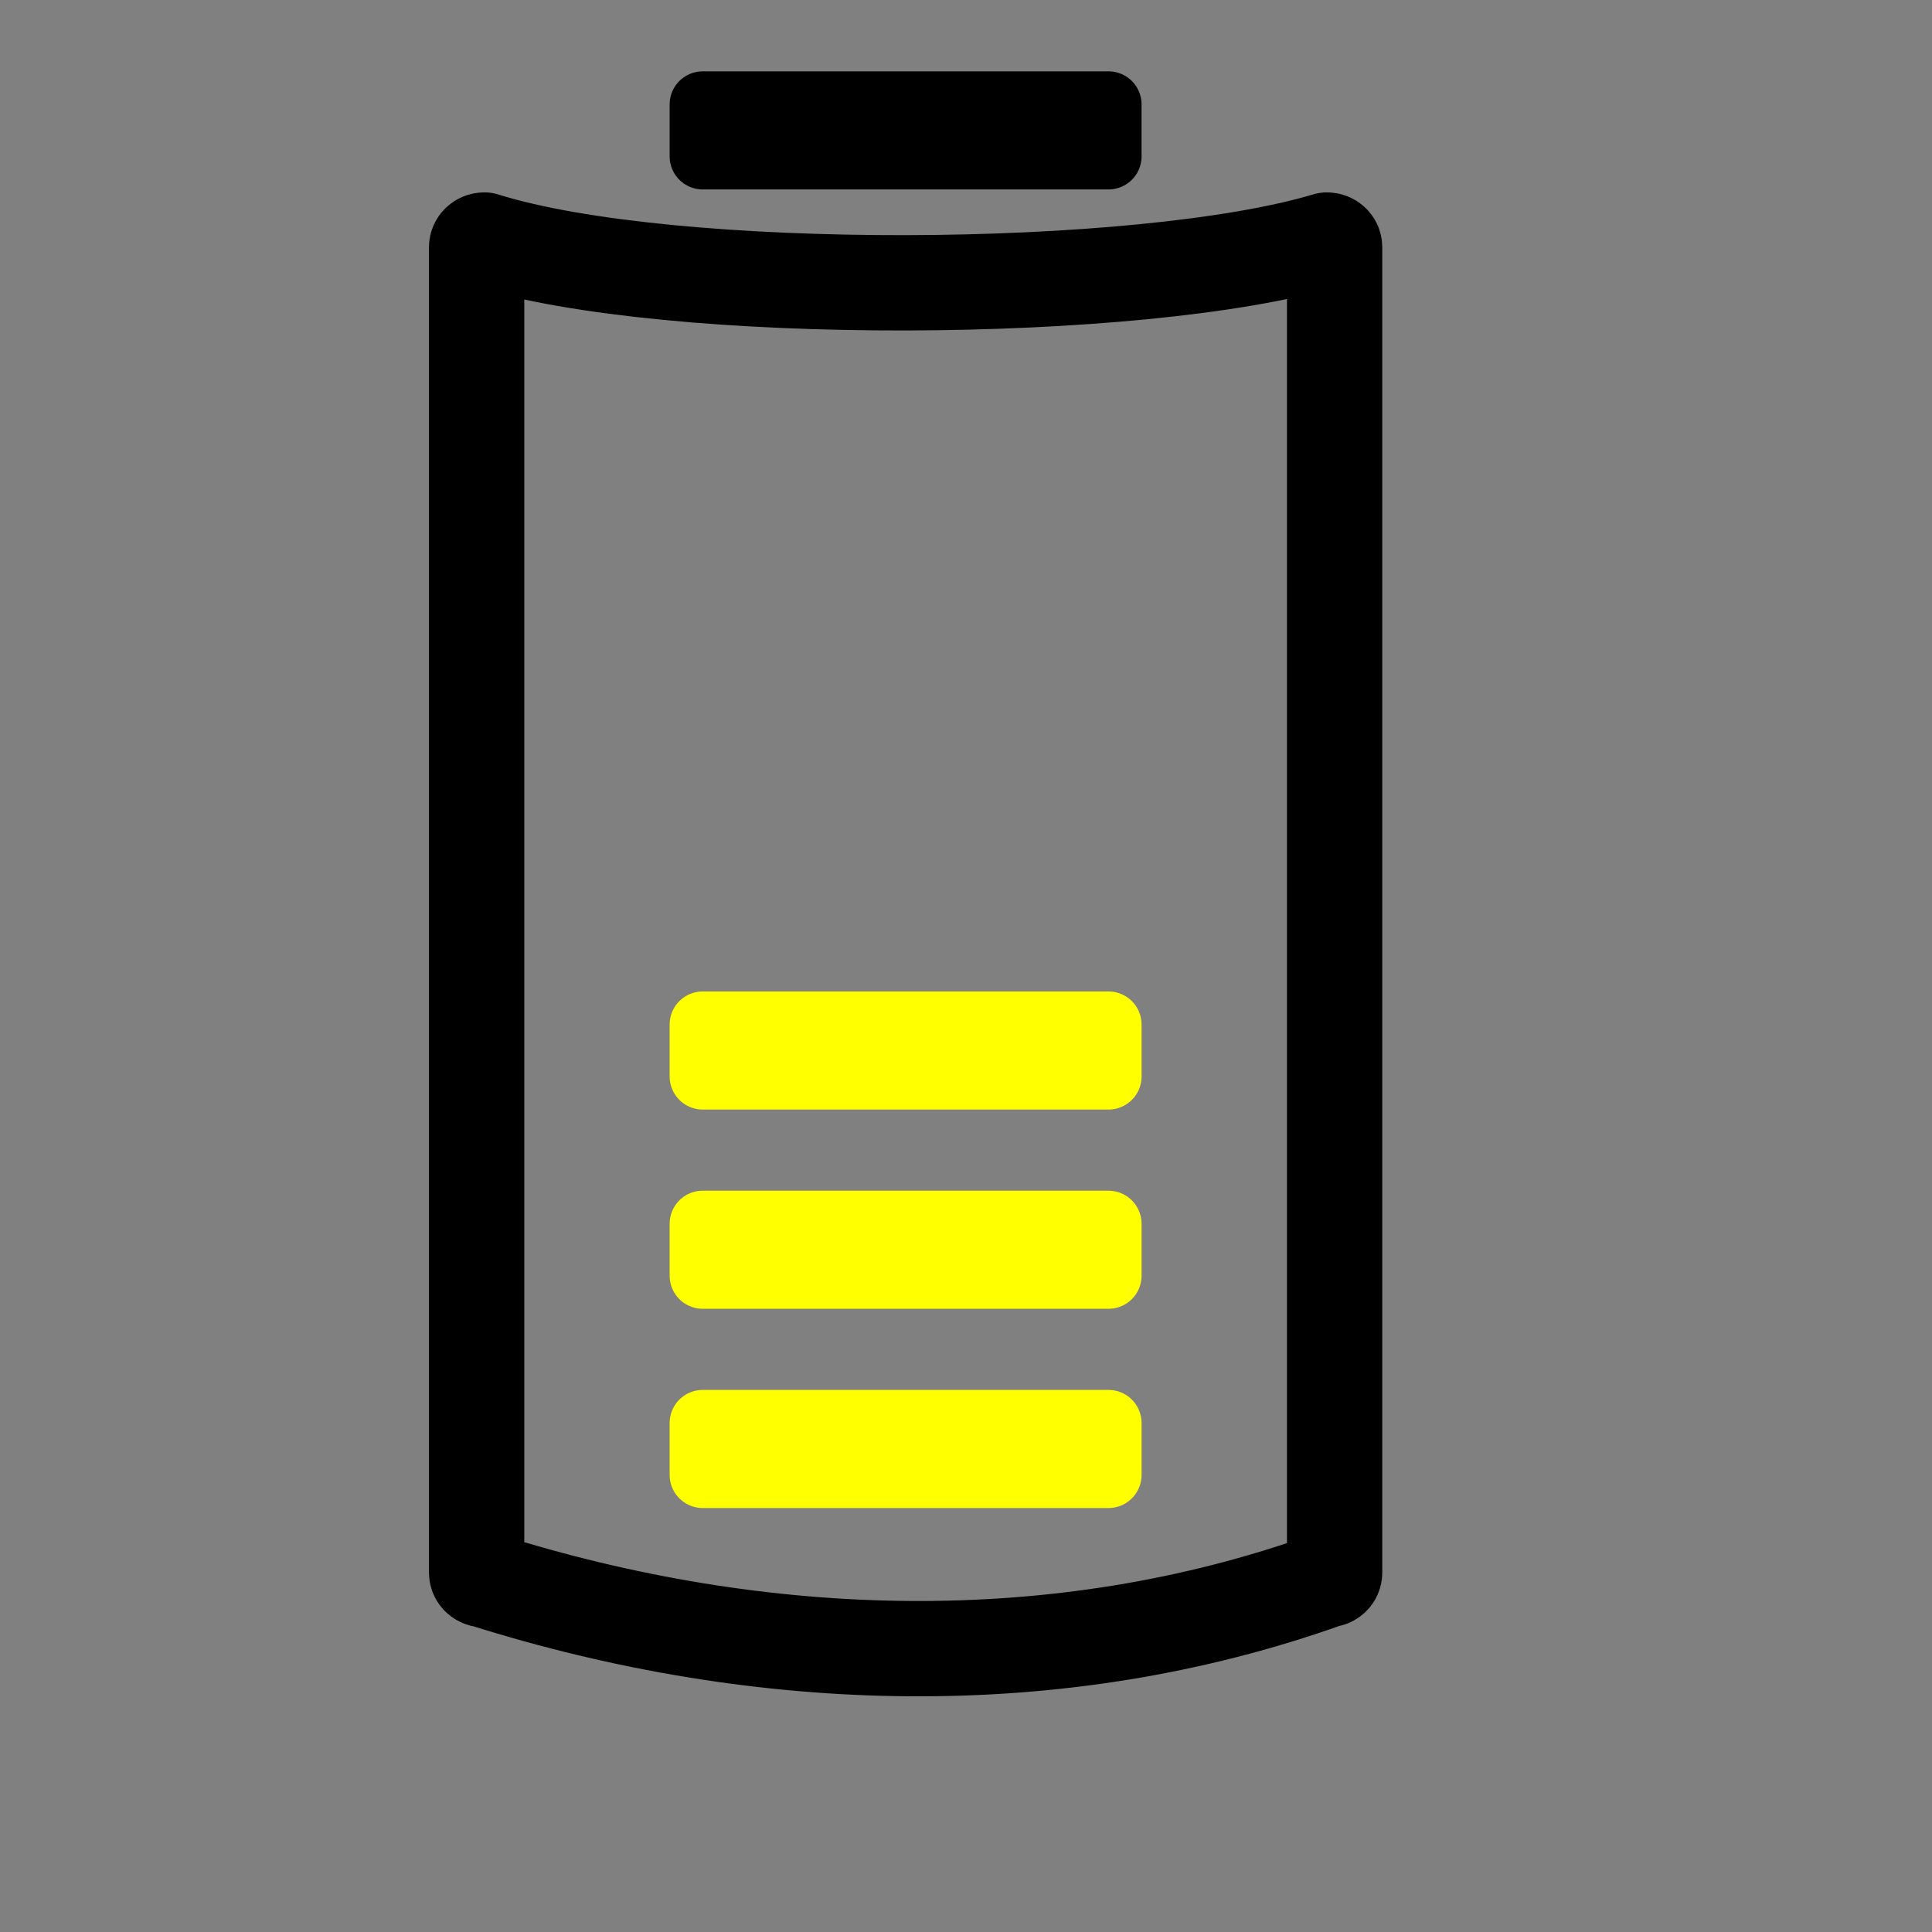 <?xml version="1.0" encoding="UTF-8" standalone="no"?>
<!-- Created with Inkscape (http://www.inkscape.org/) -->
<svg
   xmlns:dc="http://purl.org/dc/elements/1.1/"
   xmlns:cc="http://web.resource.org/cc/"
   xmlns:rdf="http://www.w3.org/1999/02/22-rdf-syntax-ns#"
   xmlns:svg="http://www.w3.org/2000/svg"
   xmlns="http://www.w3.org/2000/svg"
   xmlns:xlink="http://www.w3.org/1999/xlink"
   xmlns:sodipodi="http://inkscape.sourceforge.net/DTD/sodipodi-0.dtd"
   xmlns:inkscape="http://www.inkscape.org/namespaces/inkscape"
   width="32pt"
   height="32pt"
   id="svg2"
   sodipodi:version="0.32"
   inkscape:version="0.43"
   version="1.0"
   sodipodi:docbase="/home/ken/Projects/Applets/Lithium/themes/Mono+"
   sodipodi:docname="battery40.svg">
  <rect width="100%" height="100%" fill="#808080" stroke="none"/>
  <defs
     id="defs4">
    <linearGradient
       inkscape:collect="always"
       id="linearGradient2180">
      <stop
         style="stop-color:#00fe00;stop-opacity:1;"
         offset="0"
         id="stop2182" />
      <stop
         style="stop-color:#00fe00;stop-opacity:0;"
         offset="1"
         id="stop2184" />
    </linearGradient>
    <linearGradient
       inkscape:collect="always"
       xlink:href="#linearGradient2180"
       id="linearGradient2186"
       x1="8.99"
       y1="20.855"
       x2="30.044"
       y2="20.855"
       gradientUnits="userSpaceOnUse" />
  </defs>
  <sodipodi:namedview
     id="base"
     pagecolor="#ffffff"
     bordercolor="#666666"
     borderopacity="1.0"
     inkscape:pageopacity="0.0"
     inkscape:pageshadow="2"
     inkscape:zoom="13.9"
     inkscape:cx="20"
     inkscape:cy="20"
     inkscape:document-units="px"
     inkscape:current-layer="layer1"
     inkscape:window-width="1050"
     inkscape:window-height="742"
     inkscape:window-x="143"
     inkscape:window-y="0"
     showguides="true"
     inkscape:guide-bbox="true" />
  <g
     inkscape:label="Layer 1"
     inkscape:groupmode="layer"
     id="layer1">
    <path
       style="fill:none;fill-opacity:1;fill-rule:evenodd;stroke:#000000;stroke-width:2.105;stroke-linecap:butt;stroke-linejoin:round;stroke-miterlimit:4.6;stroke-opacity:1"
       d="M 10.696,5.301 C 14.796,6.589 25.204,6.532 29.304,5.301 C 29.398,5.301 29.474,5.372 29.474,5.459 L 29.474,34.73 C 29.474,34.818 29.398,34.888 29.304,34.888 C 23.385,37.003 16.842,36.828 10.696,34.888 C 10.602,34.888 10.526,34.818 10.526,34.73 L 10.526,5.459 C 10.526,5.372 10.602,5.301 10.696,5.301 z "
       id="rect1307"
       sodipodi:nodetypes="ccccccccc" />
    <rect
       style="fill:#000000;fill-opacity:1;stroke:#000000;stroke-width:1.461;stroke-linejoin:round;stroke-miterlimit:4;stroke-dasharray:none;stroke-opacity:1"
       id="rect2184"
       width="8.961"
       height="1.147"
       x="15.519"
       y="2.306" />
    <rect
       style="fill:#000000;fill-opacity:1;stroke:#ffff00;stroke-width:1.461;stroke-linejoin:round;stroke-miterlimit:4;stroke-dasharray:none;stroke-opacity:1"
       id="rect1313"
       width="8.961"
       height="1.147"
       x="15.519"
       y="22.626" />
    <rect
       style="fill:#000000;fill-opacity:1;stroke:#ffff00;stroke-width:1.461;stroke-linejoin:round;stroke-miterlimit:4;stroke-dasharray:none;stroke-opacity:1"
       id="rect1315"
       width="8.961"
       height="1.147"
       x="15.519"
       y="27.026" />
    <rect
       style="fill:#000000;fill-opacity:1;stroke:#ffff00;stroke-width:1.461;stroke-linejoin:round;stroke-miterlimit:4;stroke-dasharray:none;stroke-opacity:1"
       id="rect1317"
       width="8.961"
       height="1.147"
       x="15.519"
       y="31.426" />
  </g>
</svg>

